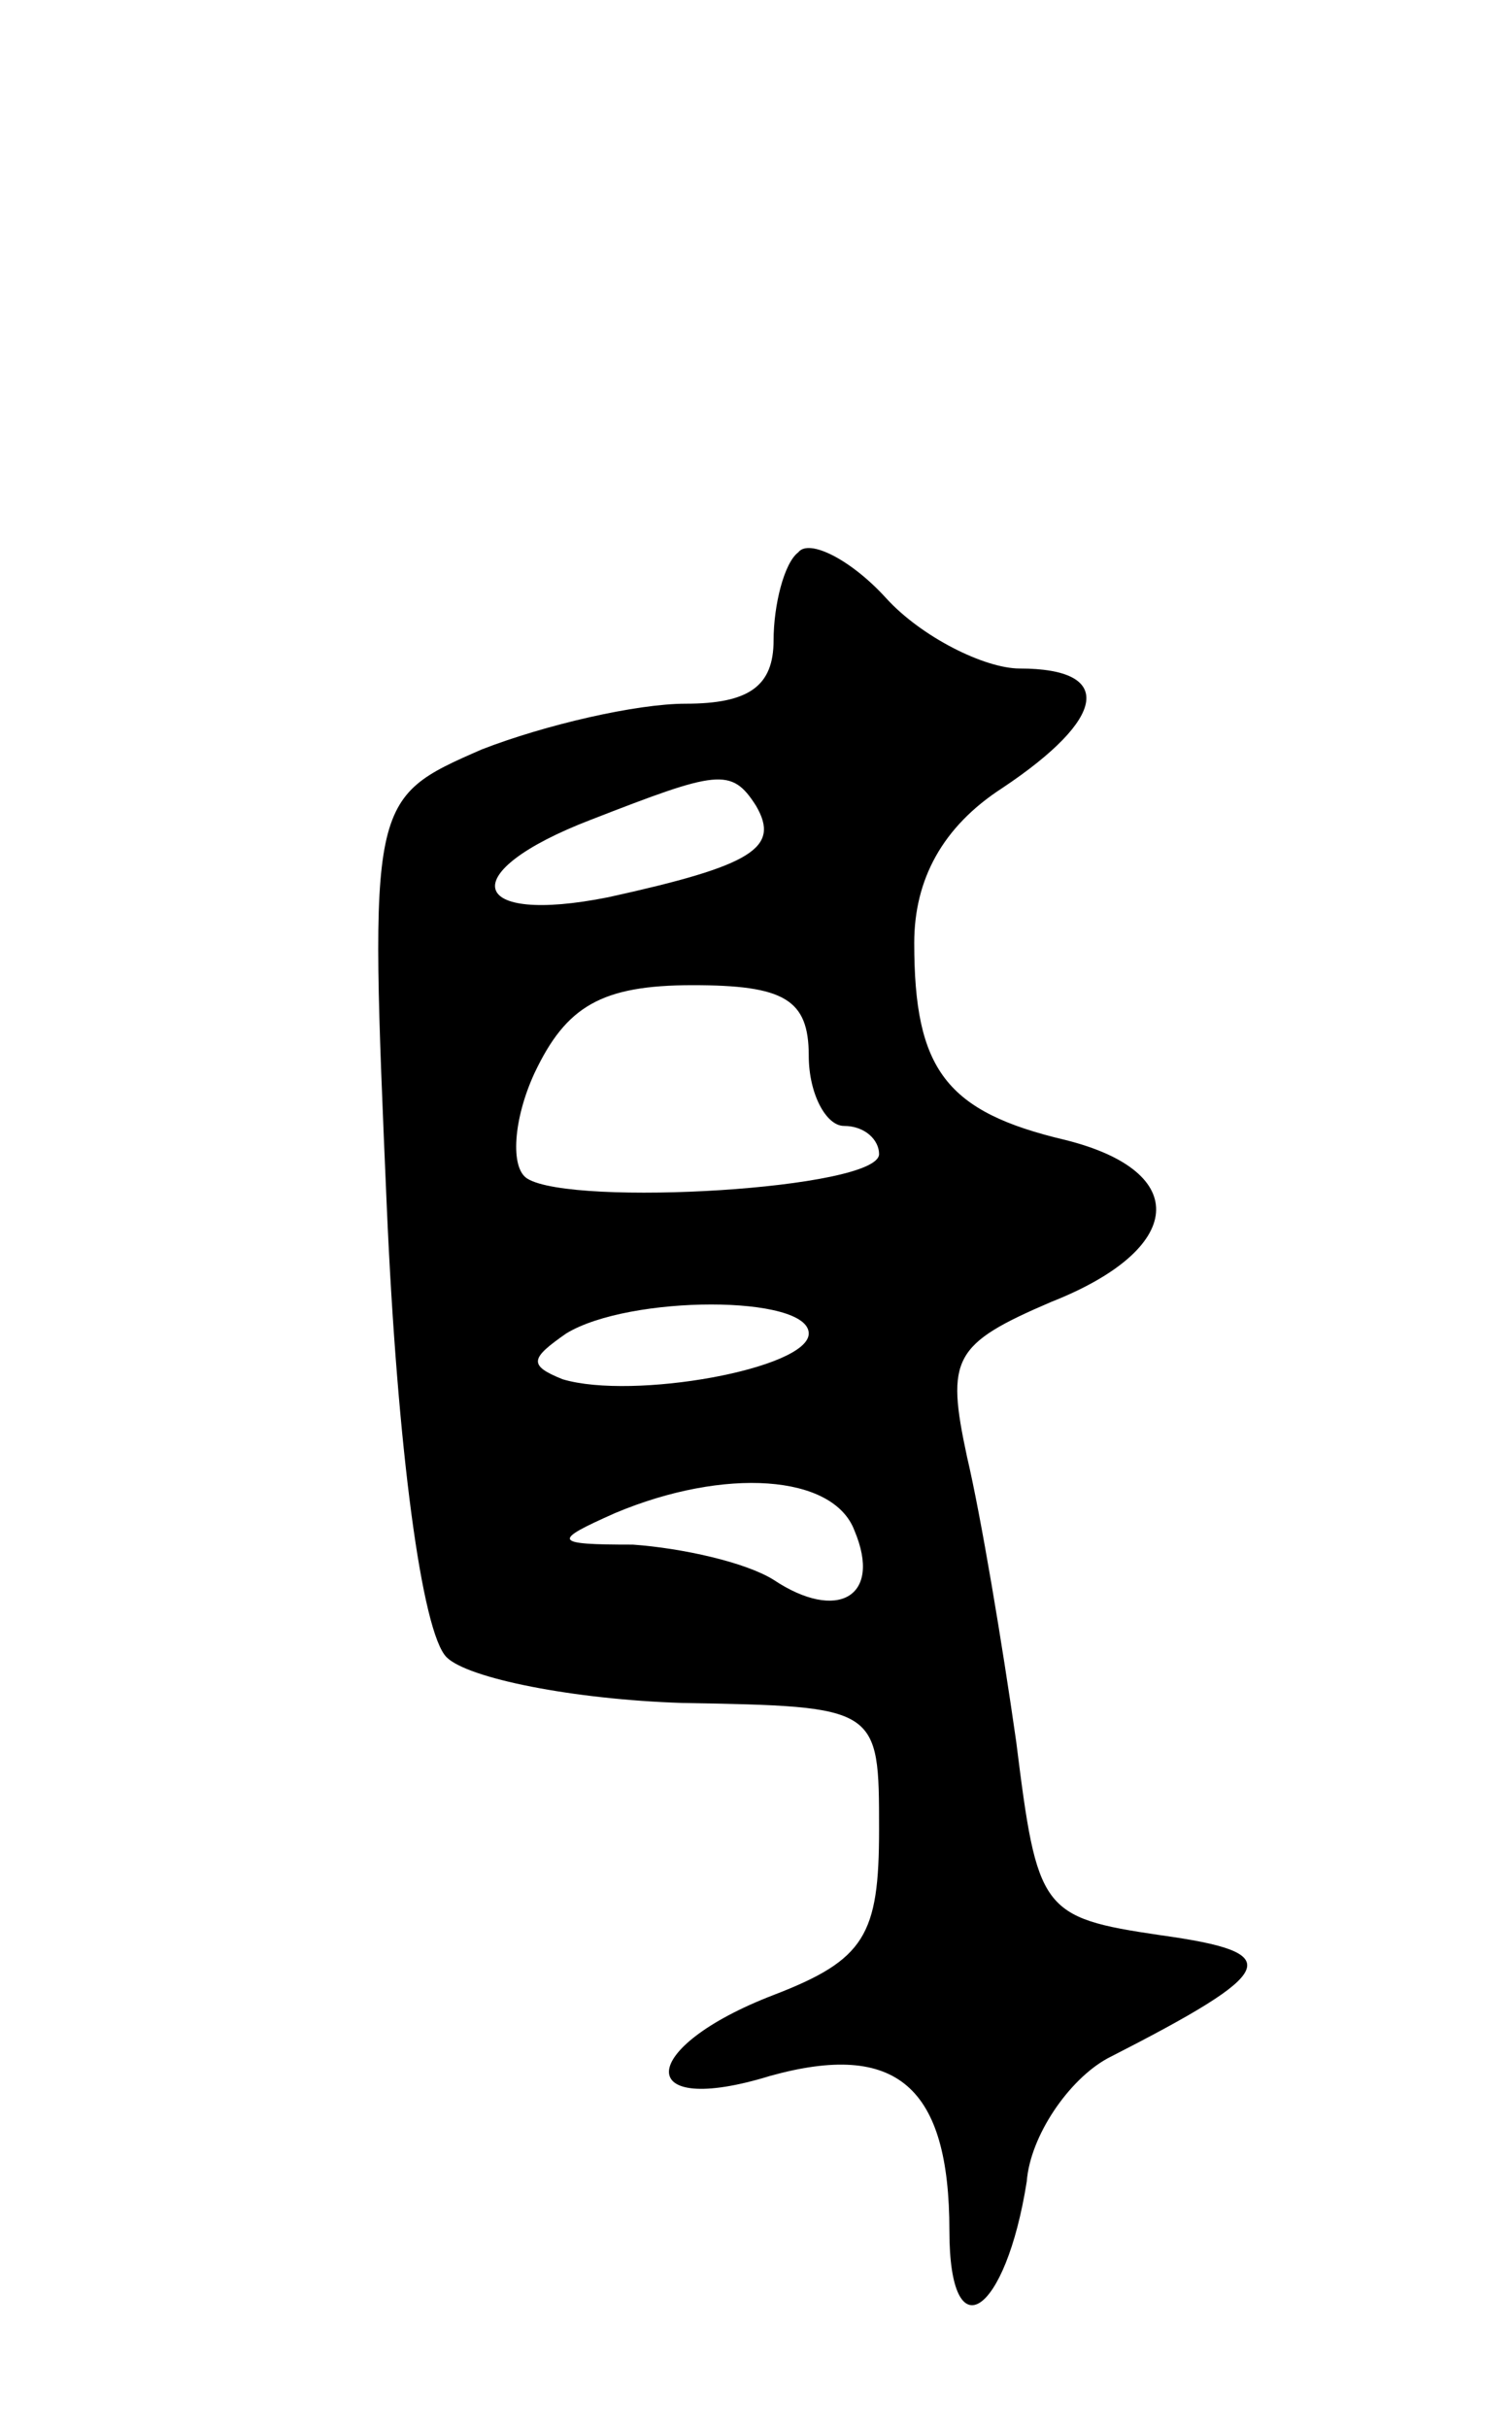 <svg version="1.0" xmlns="http://www.w3.org/2000/svg"
 width="43pt" height="69pt" viewBox="0 0 43 69"
 preserveAspectRatio="xMidYMid meet">
<g transform="translate(0,69) scale(0.1,-0.1)"
fill="#000000" stroke="none">
<path d="M227 533 c-4 -3 -7 -15 -7 -25 0 -13 -7 -18 -25 -18 -14 0 -40 -6
-58 -13 -32 -14 -32 -14 -27 -130 3 -69 10 -121 17 -128 6 -6 36 -12 67 -13
56 -1 56 -1 56 -36 0 -30 -4 -37 -30 -47 -39 -15 -40 -35 -1 -23 36 10 51 -3
51 -44 0 -35 16 -24 22 14 1 13 12 29 23 35 49 25 51 30 15 35 -34 5 -35 7
-41 55 -4 28 -10 64 -14 81 -6 28 -4 32 24 44 38 15 40 37 4 46 -34 8 -43 20
-43 56 0 18 8 33 25 44 30 20 32 34 5 34 -10 0 -28 9 -38 20 -10 11 -22 17
-25 13z m-12 -72 c7 -12 -1 -17 -42 -26 -40 -8 -44 7 -5 22 36 14 40 15 47 4z
m15 -71 c0 -11 5 -20 10 -20 6 0 10 -4 10 -8 0 -10 -87 -15 -100 -7 -5 3 -4
17 2 30 9 19 19 25 45 25 26 0 33 -4 33 -20z m0 -79 c0 -10 -50 -19 -70 -13
-10 4 -9 6 1 13 18 11 69 11 69 0z m13 -56 c8 -19 -5 -26 -23 -14 -8 5 -26 9
-40 10 -23 0 -23 1 -5 9 31 13 62 11 68 -5z"/>
</g>
</svg>
